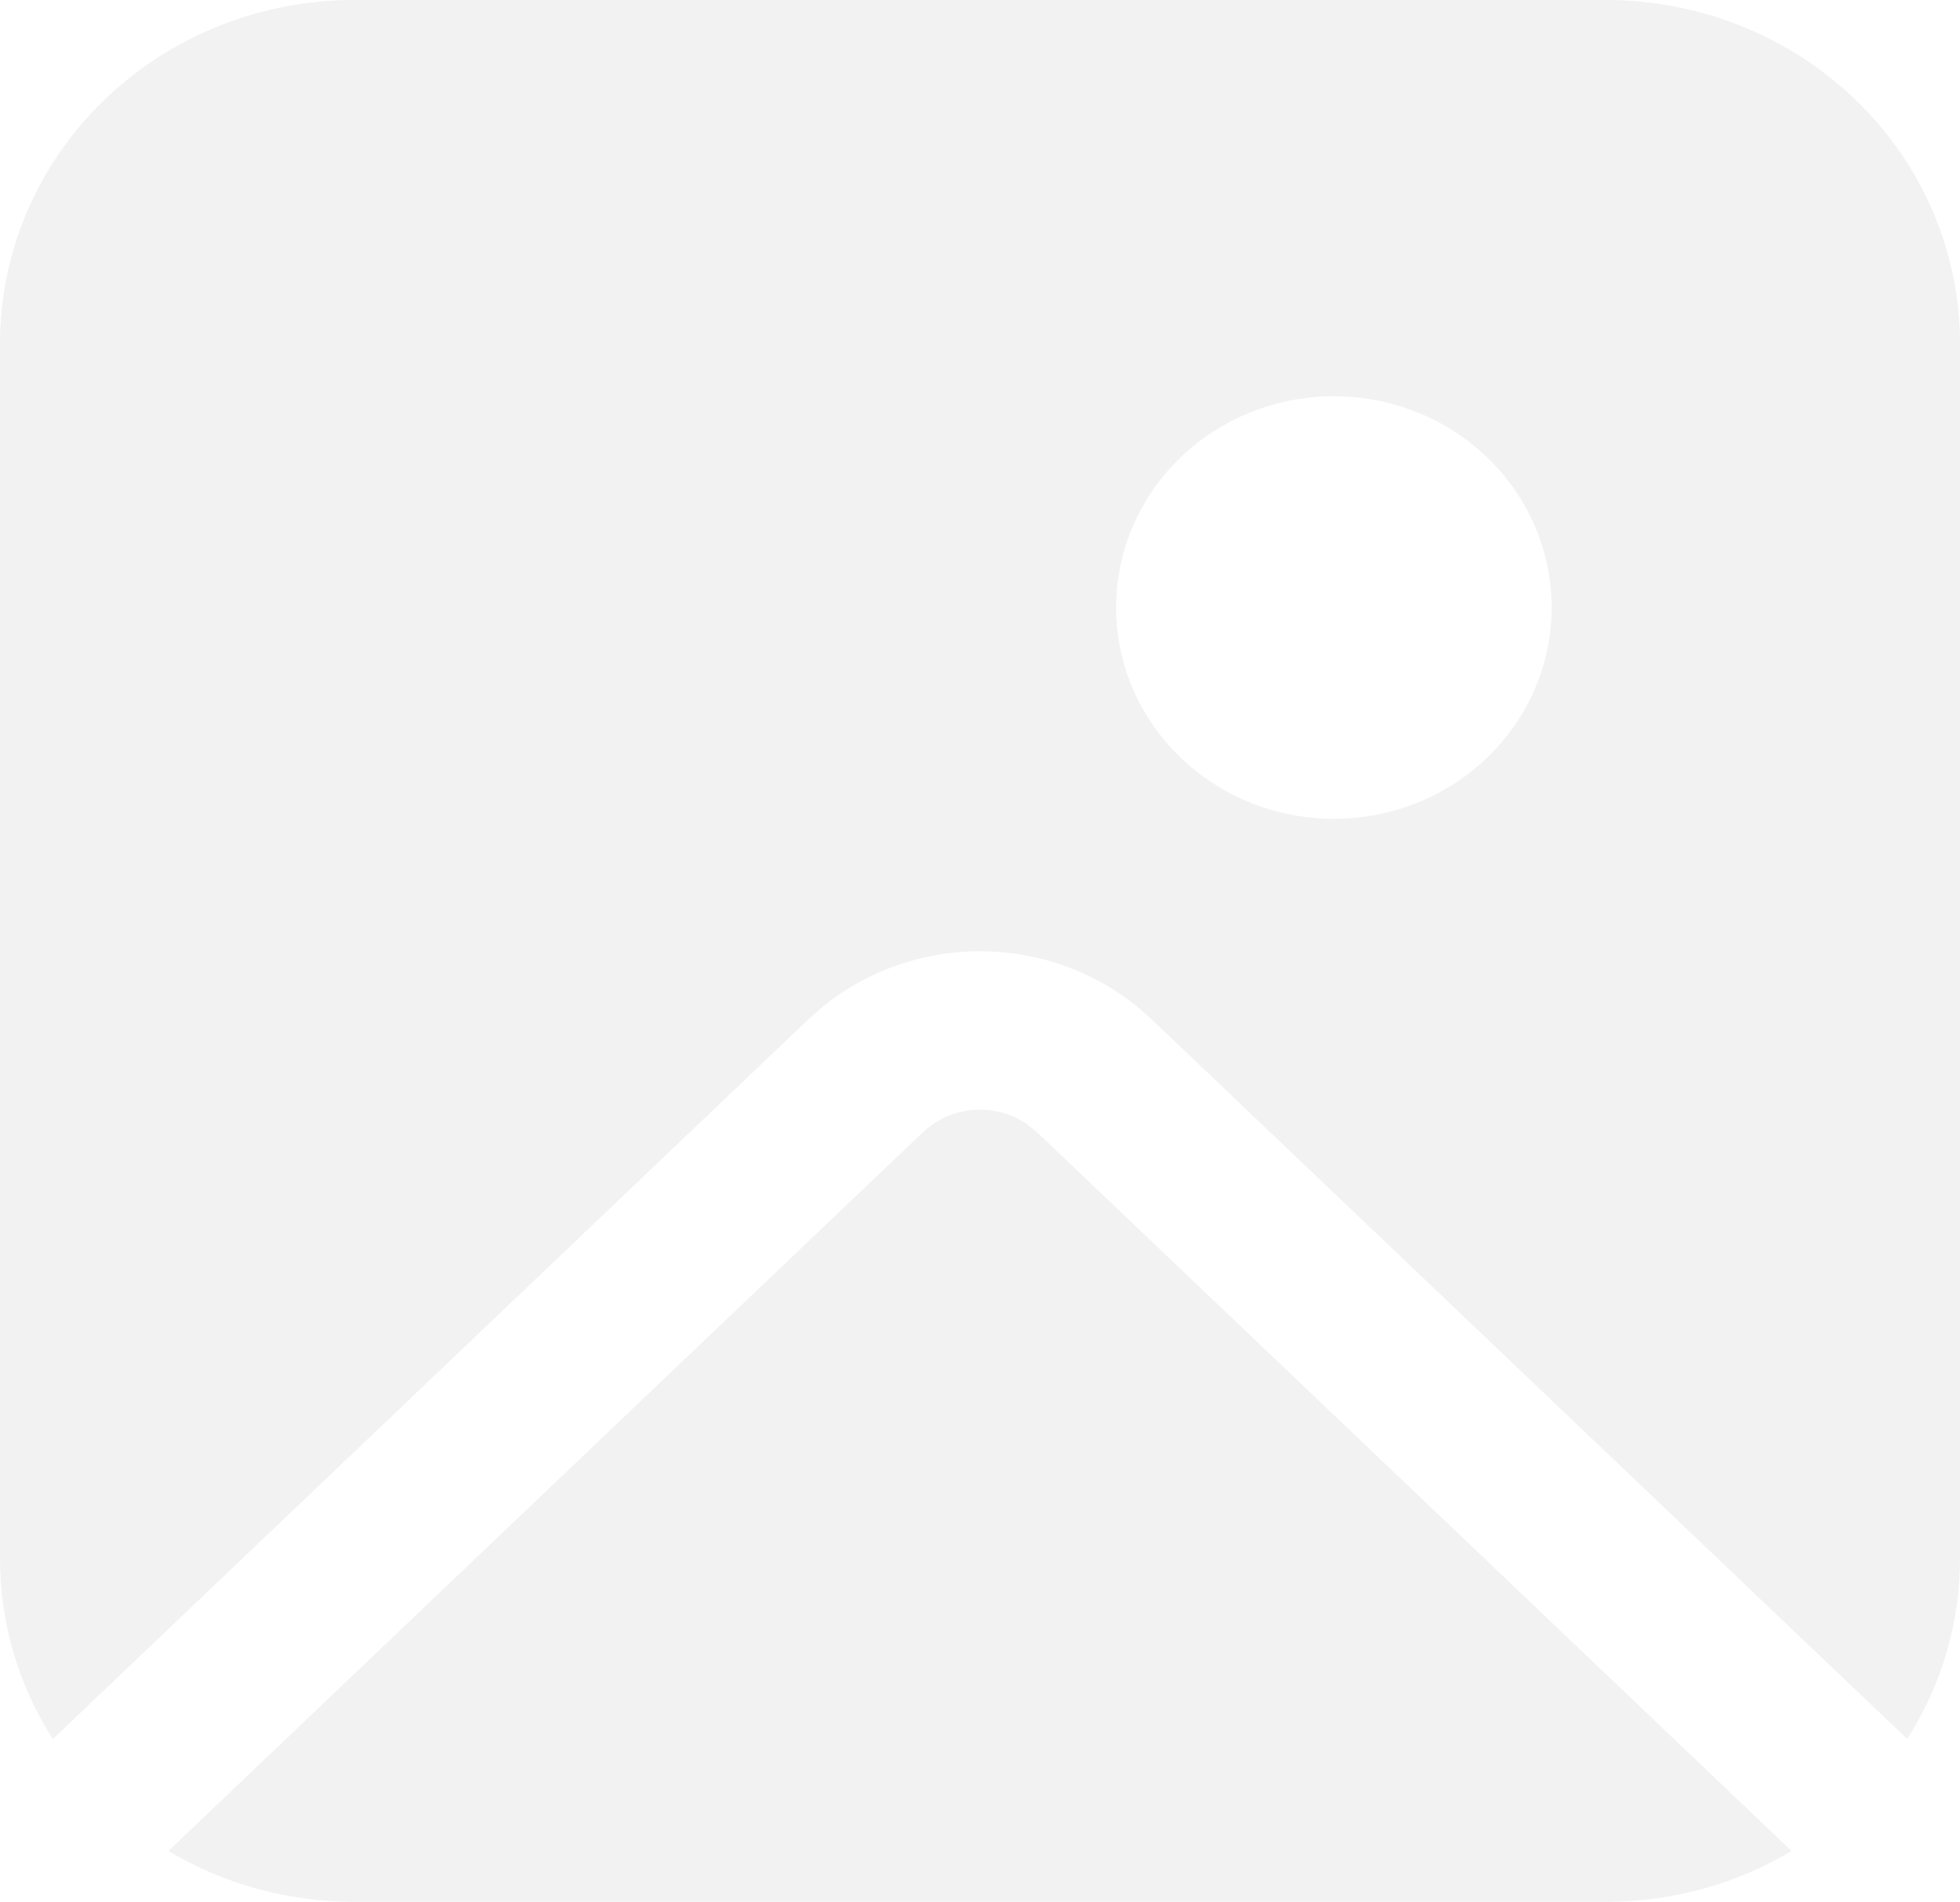 <svg width="101" height="98" viewBox="0 0 101 98" fill="none" xmlns="http://www.w3.org/2000/svg">
<path opacity="0.1" d="M48.02 57.967L47.554 58.348L8.68 95.381C11.553 97.098 14.862 98.004 18.236 98H82.764C86.271 98 89.542 97.042 92.32 95.381L53.446 58.353L52.924 57.929C52.205 57.437 51.345 57.176 50.466 57.183C49.586 57.19 48.731 57.464 48.02 57.967ZM101 17.694C101 13.002 99.079 8.501 95.659 5.183C92.239 1.864 87.6 0 82.764 0H18.236C13.4 0 8.761 1.864 5.341 5.183C1.921 8.501 0 13.002 0 17.694V80.305C0 83.719 0.999 86.91 2.721 89.615L41.657 52.528L42.414 51.858C44.691 50.017 47.562 49.011 50.526 49.017C53.489 49.023 56.356 50.04 58.625 51.891L59.343 52.528L98.279 89.61C100.061 86.815 101.004 83.593 101 80.305V17.694ZM68.736 42.194C65.76 42.194 62.905 41.047 60.801 39.005C58.696 36.963 57.514 34.194 57.514 31.306C57.514 28.418 58.696 25.648 60.801 23.606C62.905 21.564 65.76 20.417 68.736 20.417C71.712 20.417 74.567 21.564 76.671 23.606C78.776 25.648 79.958 28.418 79.958 31.306C79.958 34.194 78.776 36.963 76.671 39.005C74.567 41.047 71.712 42.194 68.736 42.194Z" fill="#7C7C7C"/>
</svg>
